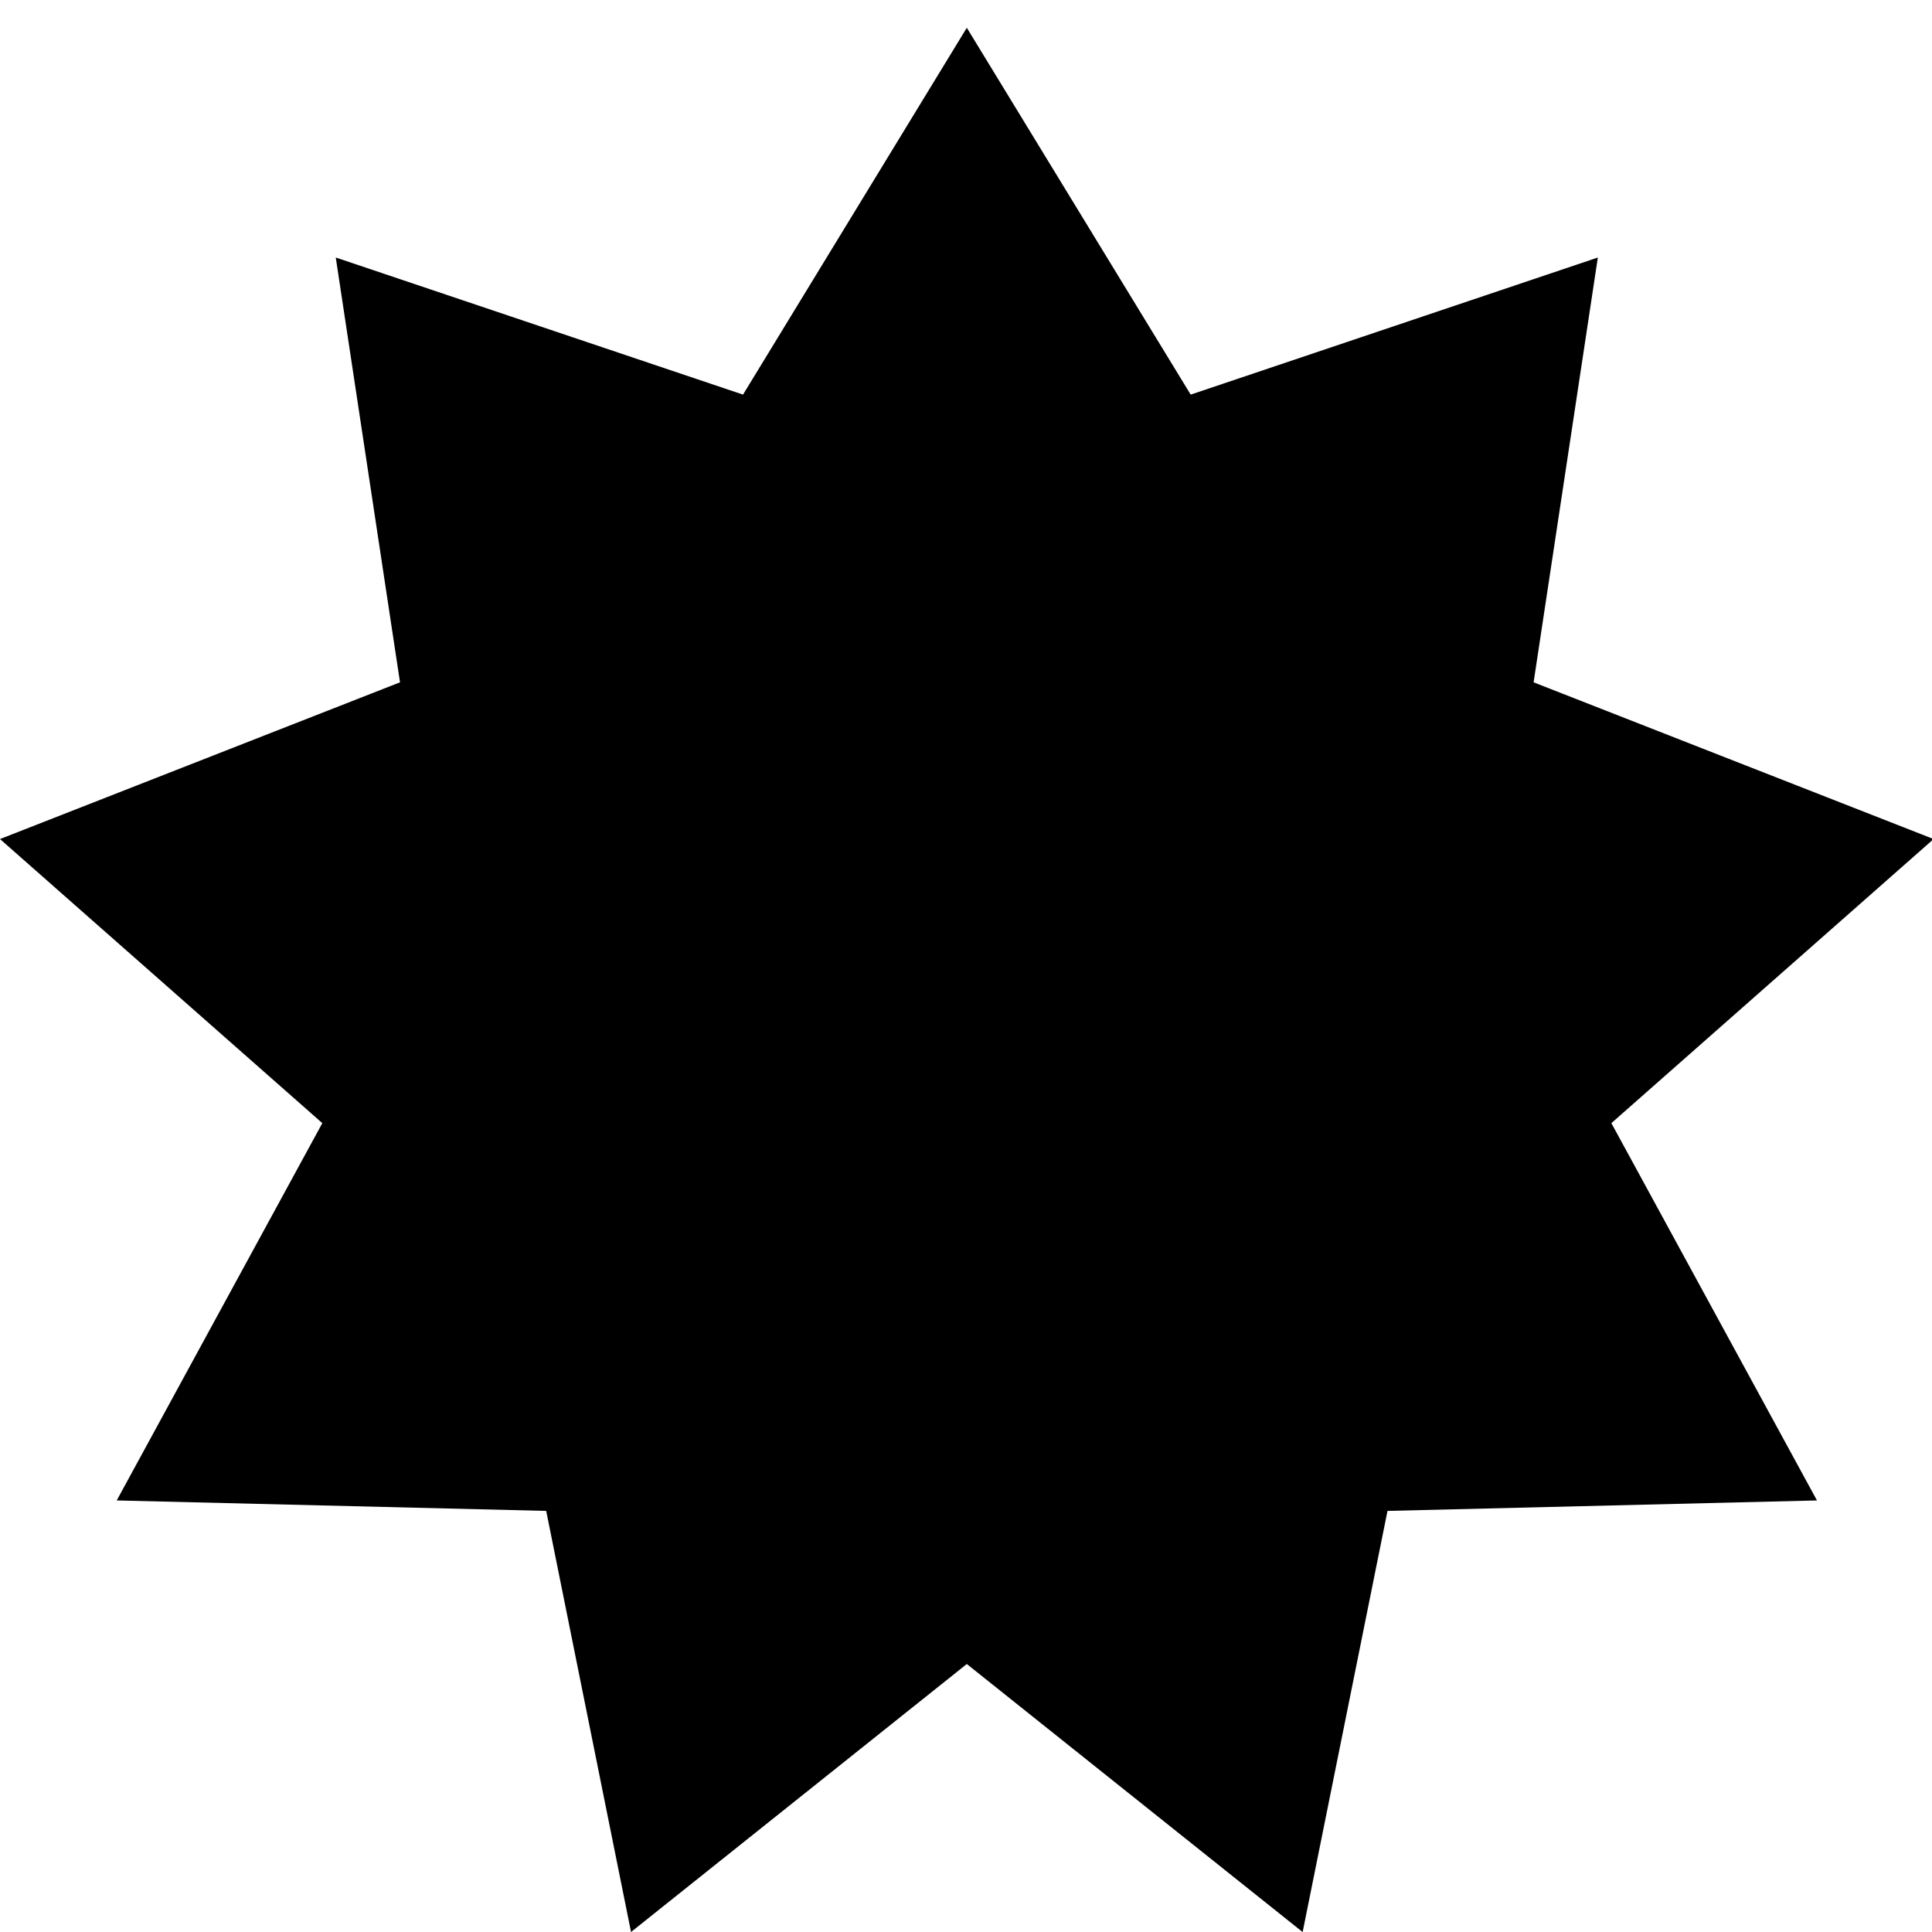 <?xml version="1.0" encoding="UTF-8"?>
<svg xmlns="http://www.w3.org/2000/svg" id="Layer_1" data-name="Layer 1" viewBox="0 0 24 24" width="100%" height="100%"><path d="M16.181,24l-4.171-3.329-4.171,3.329-1.054-5.231-5.335-.13,2.554-4.687L0,10.423l4.969-1.947-.798-5.277,5.059,1.703L12.01,.345l2.781,4.557,5.058-1.703-.798,5.277,4.969,1.947-4.003,3.529,2.554,4.687-5.335,.13-1.054,5.231Z"/></svg>
